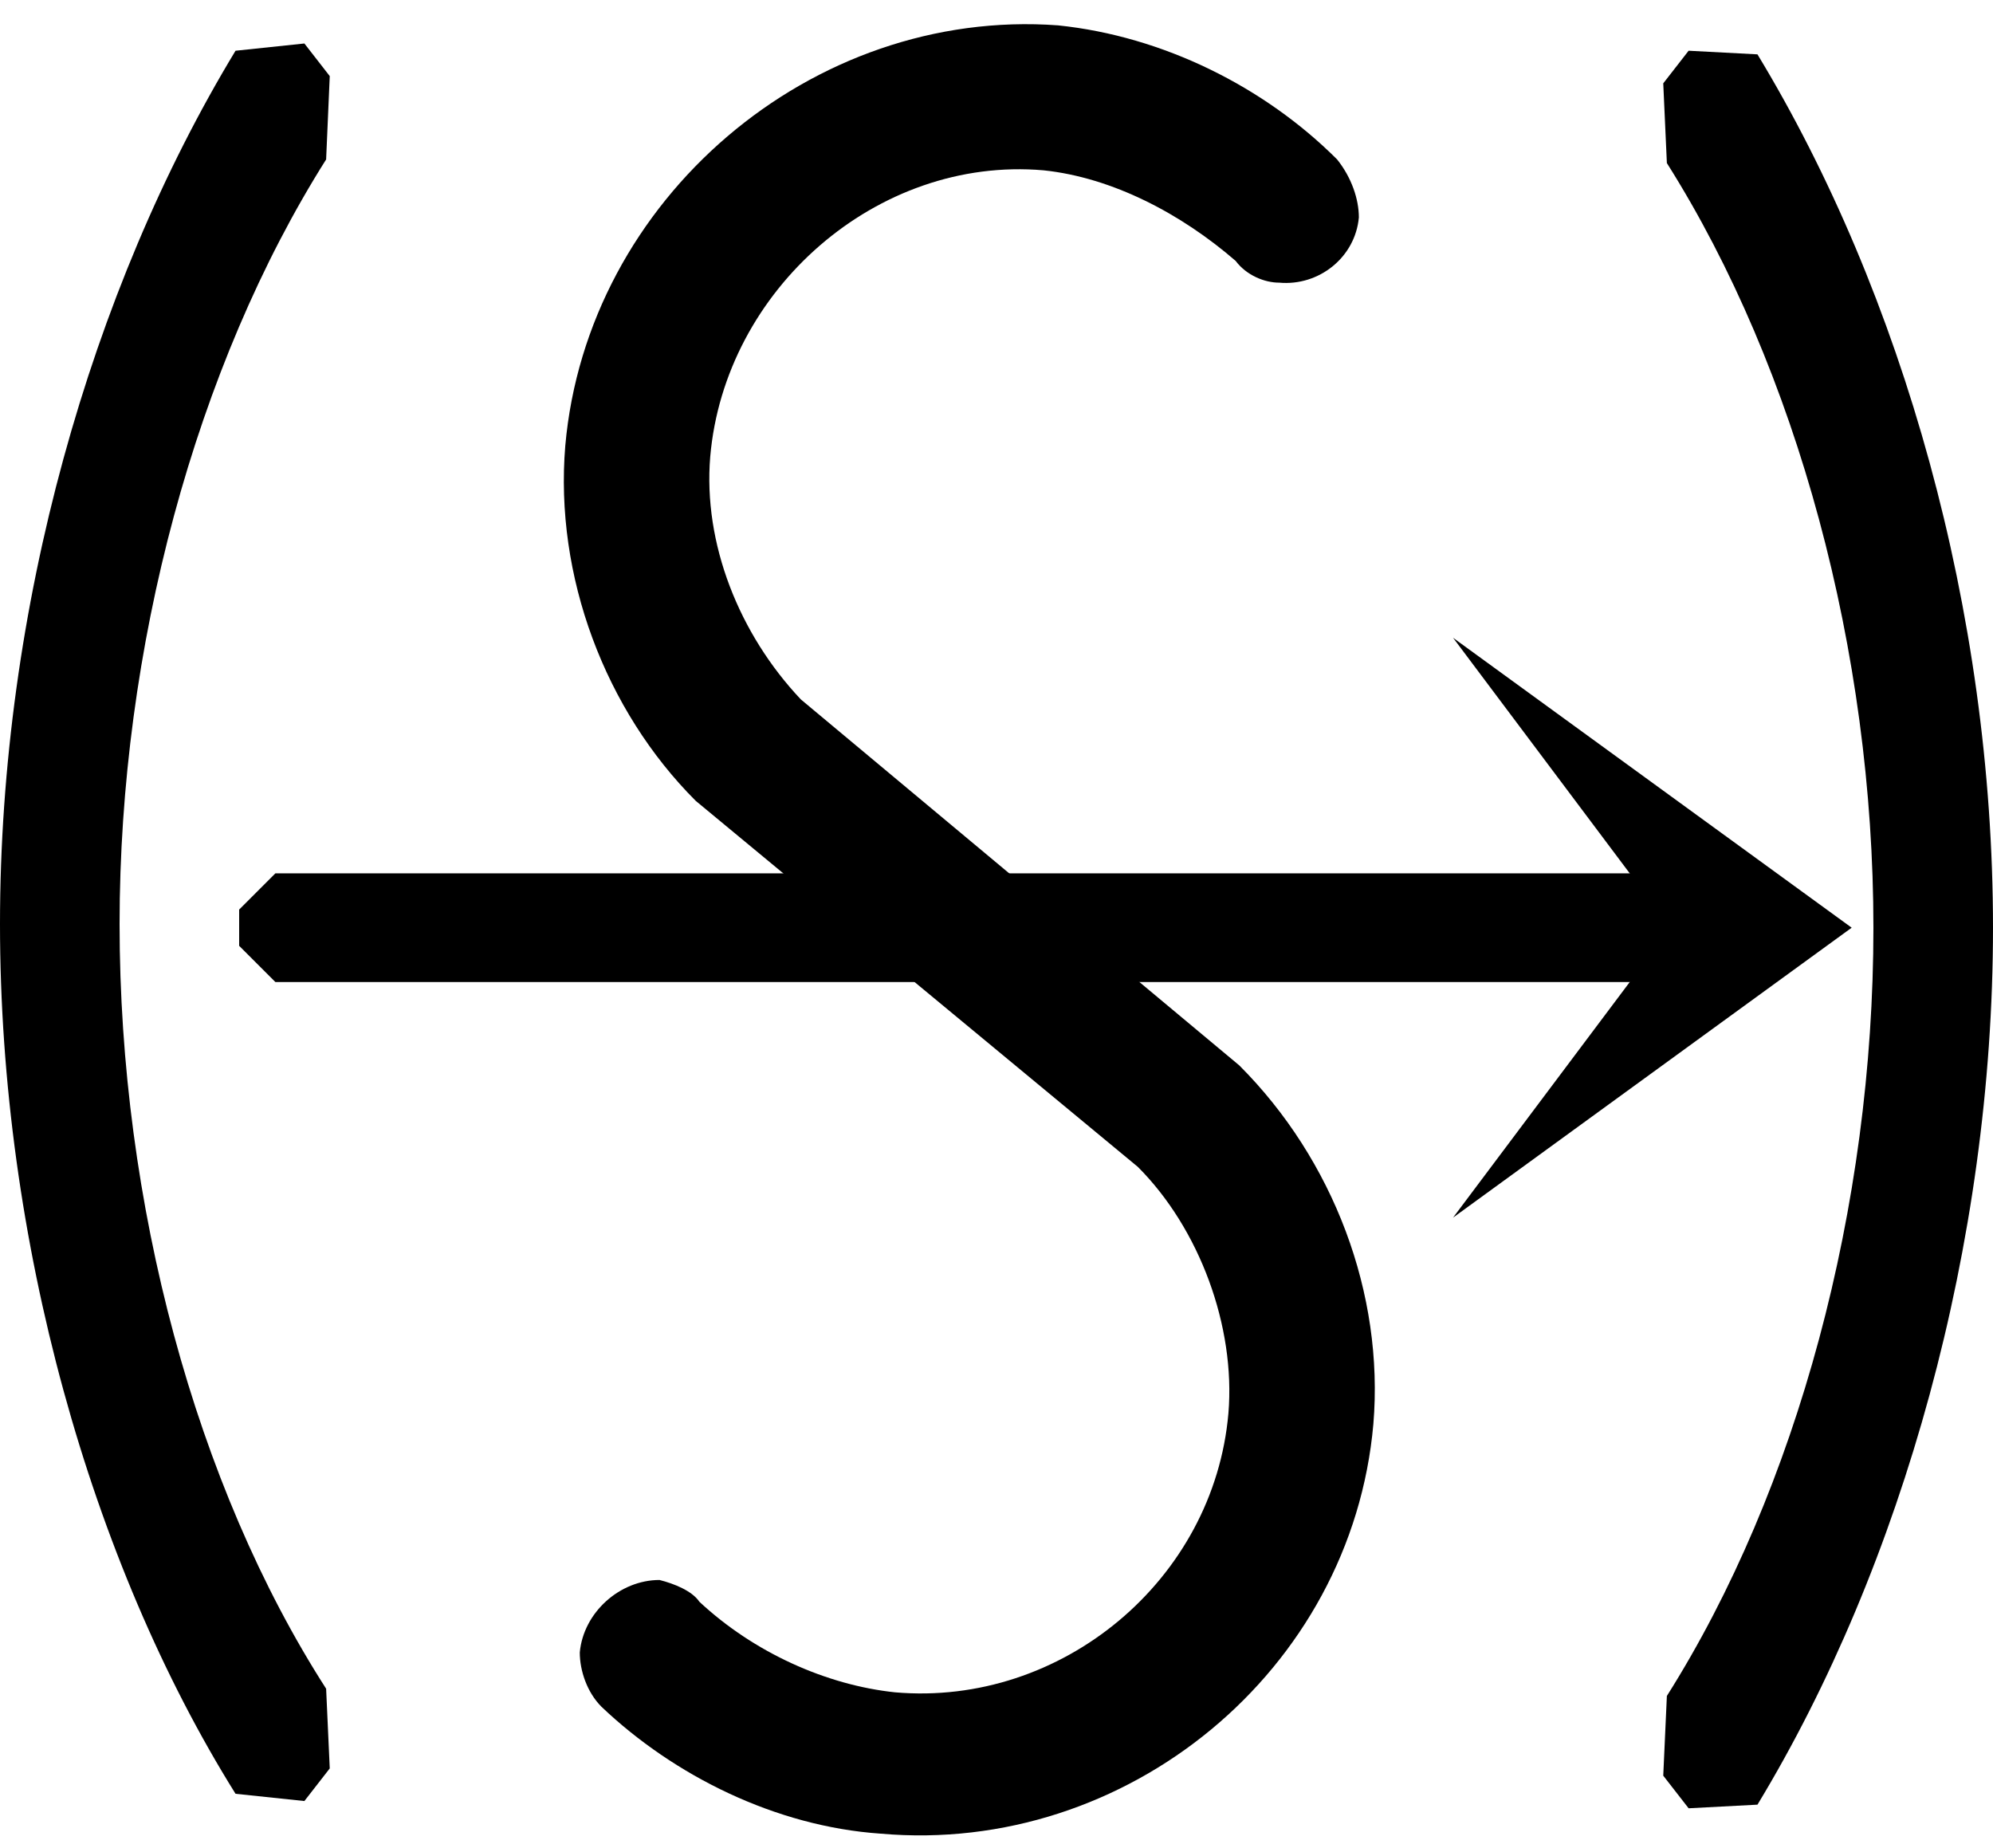 <?xml version="1.0" encoding="ISO-8859-1"?><!DOCTYPE svg PUBLIC "-//W3C//DTD SVG 1.1//EN" "http://www.w3.org/Graphics/SVG/1.1/DTD/svg11.dtd"><svg version="1.1" baseProfile="full" width="100%" height="100%" viewBox="-19.152 -18.432 39.600 36.720" xmlns="http://www.w3.org/2000/svg" xmlns:xlink="http://www.w3.org/1999/xlink">
<path d=" M -12.672 15.120 C -15.264 11.088 -16.776 5.472 -16.776 -0.072 C -16.776 -5.544 -15.264 -11.160 -12.672 -15.264 L -12.600 -16.920 L -13.104 -17.568 L -14.472 -17.424 C -17.352 -12.672 -19.152 -6.336 -19.152 -0.072 C -19.152 6.192 -17.352 12.600 -14.472 17.208 L -13.104 17.352 L -12.600 16.704 L -12.672 15.120Z" />
<path d=" M 13.968 -15.192 C 16.560 -11.088 18.072 -5.472 18.072 -0.000 C 18.072 5.544 16.560 11.160 13.968 15.264 L 13.896 16.848 L 14.400 17.496 L 15.768 17.424 C 18.648 12.672 20.448 6.264 20.448 -0.000 C 20.448 -6.264 18.648 -12.600 15.768 -17.352 L 14.400 -17.424 L 13.896 -16.776 L 13.968 -15.192Z" />
<g>
<path d=" M -5.328 -2.520 C -7.128 -4.320 -8.136 -6.984 -7.920 -9.576 C -7.488 -14.472 -3.024 -18.288 1.872 -17.928 C 3.960 -17.712 5.976 -16.704 7.416 -15.264 C 7.704 -14.904 7.848 -14.472 7.848 -14.112 C 7.776 -13.320 7.056 -12.744 6.264 -12.816 C 5.976 -12.816 5.616 -12.960 5.400 -13.248 C 4.320 -14.184 2.952 -14.904 1.584 -15.048 C -1.728 -15.336 -4.752 -12.672 -5.040 -9.360 C -5.184 -7.632 -4.464 -5.832 -3.240 -4.536 L 5.472 2.736 C 7.344 4.608 8.352 7.272 8.136 9.864 C 7.704 14.760 3.240 18.432 -1.656 18.000 C -3.744 17.856 -5.760 16.848 -7.200 15.480 C -7.488 15.192 -7.632 14.760 -7.632 14.400 C -7.560 13.608 -6.840 12.960 -6.048 12.960 C -5.760 13.032 -5.400 13.176 -5.256 13.392 C -4.176 14.400 -2.736 15.048 -1.368 15.192 C 1.944 15.480 4.968 12.960 5.256 9.648 C 5.400 7.920 4.680 5.976 3.456 4.752 L -5.328 -2.520Z" />
<path d=" M -14.400 -0.360 L -13.680 -1.080 L 13.680 -1.080 L 14.400 -0.360 L 14.400 0.360 L 13.680 1.080 L -13.680 1.080 L -14.400 0.360 L -14.400 -0.360Z" />
<path d=" M 17.640 -0.000 L 9.720 5.760 L 14.040 -0.000 L 9.720 -5.760 L 17.640 -0.000Z" />
</g>
</svg>
